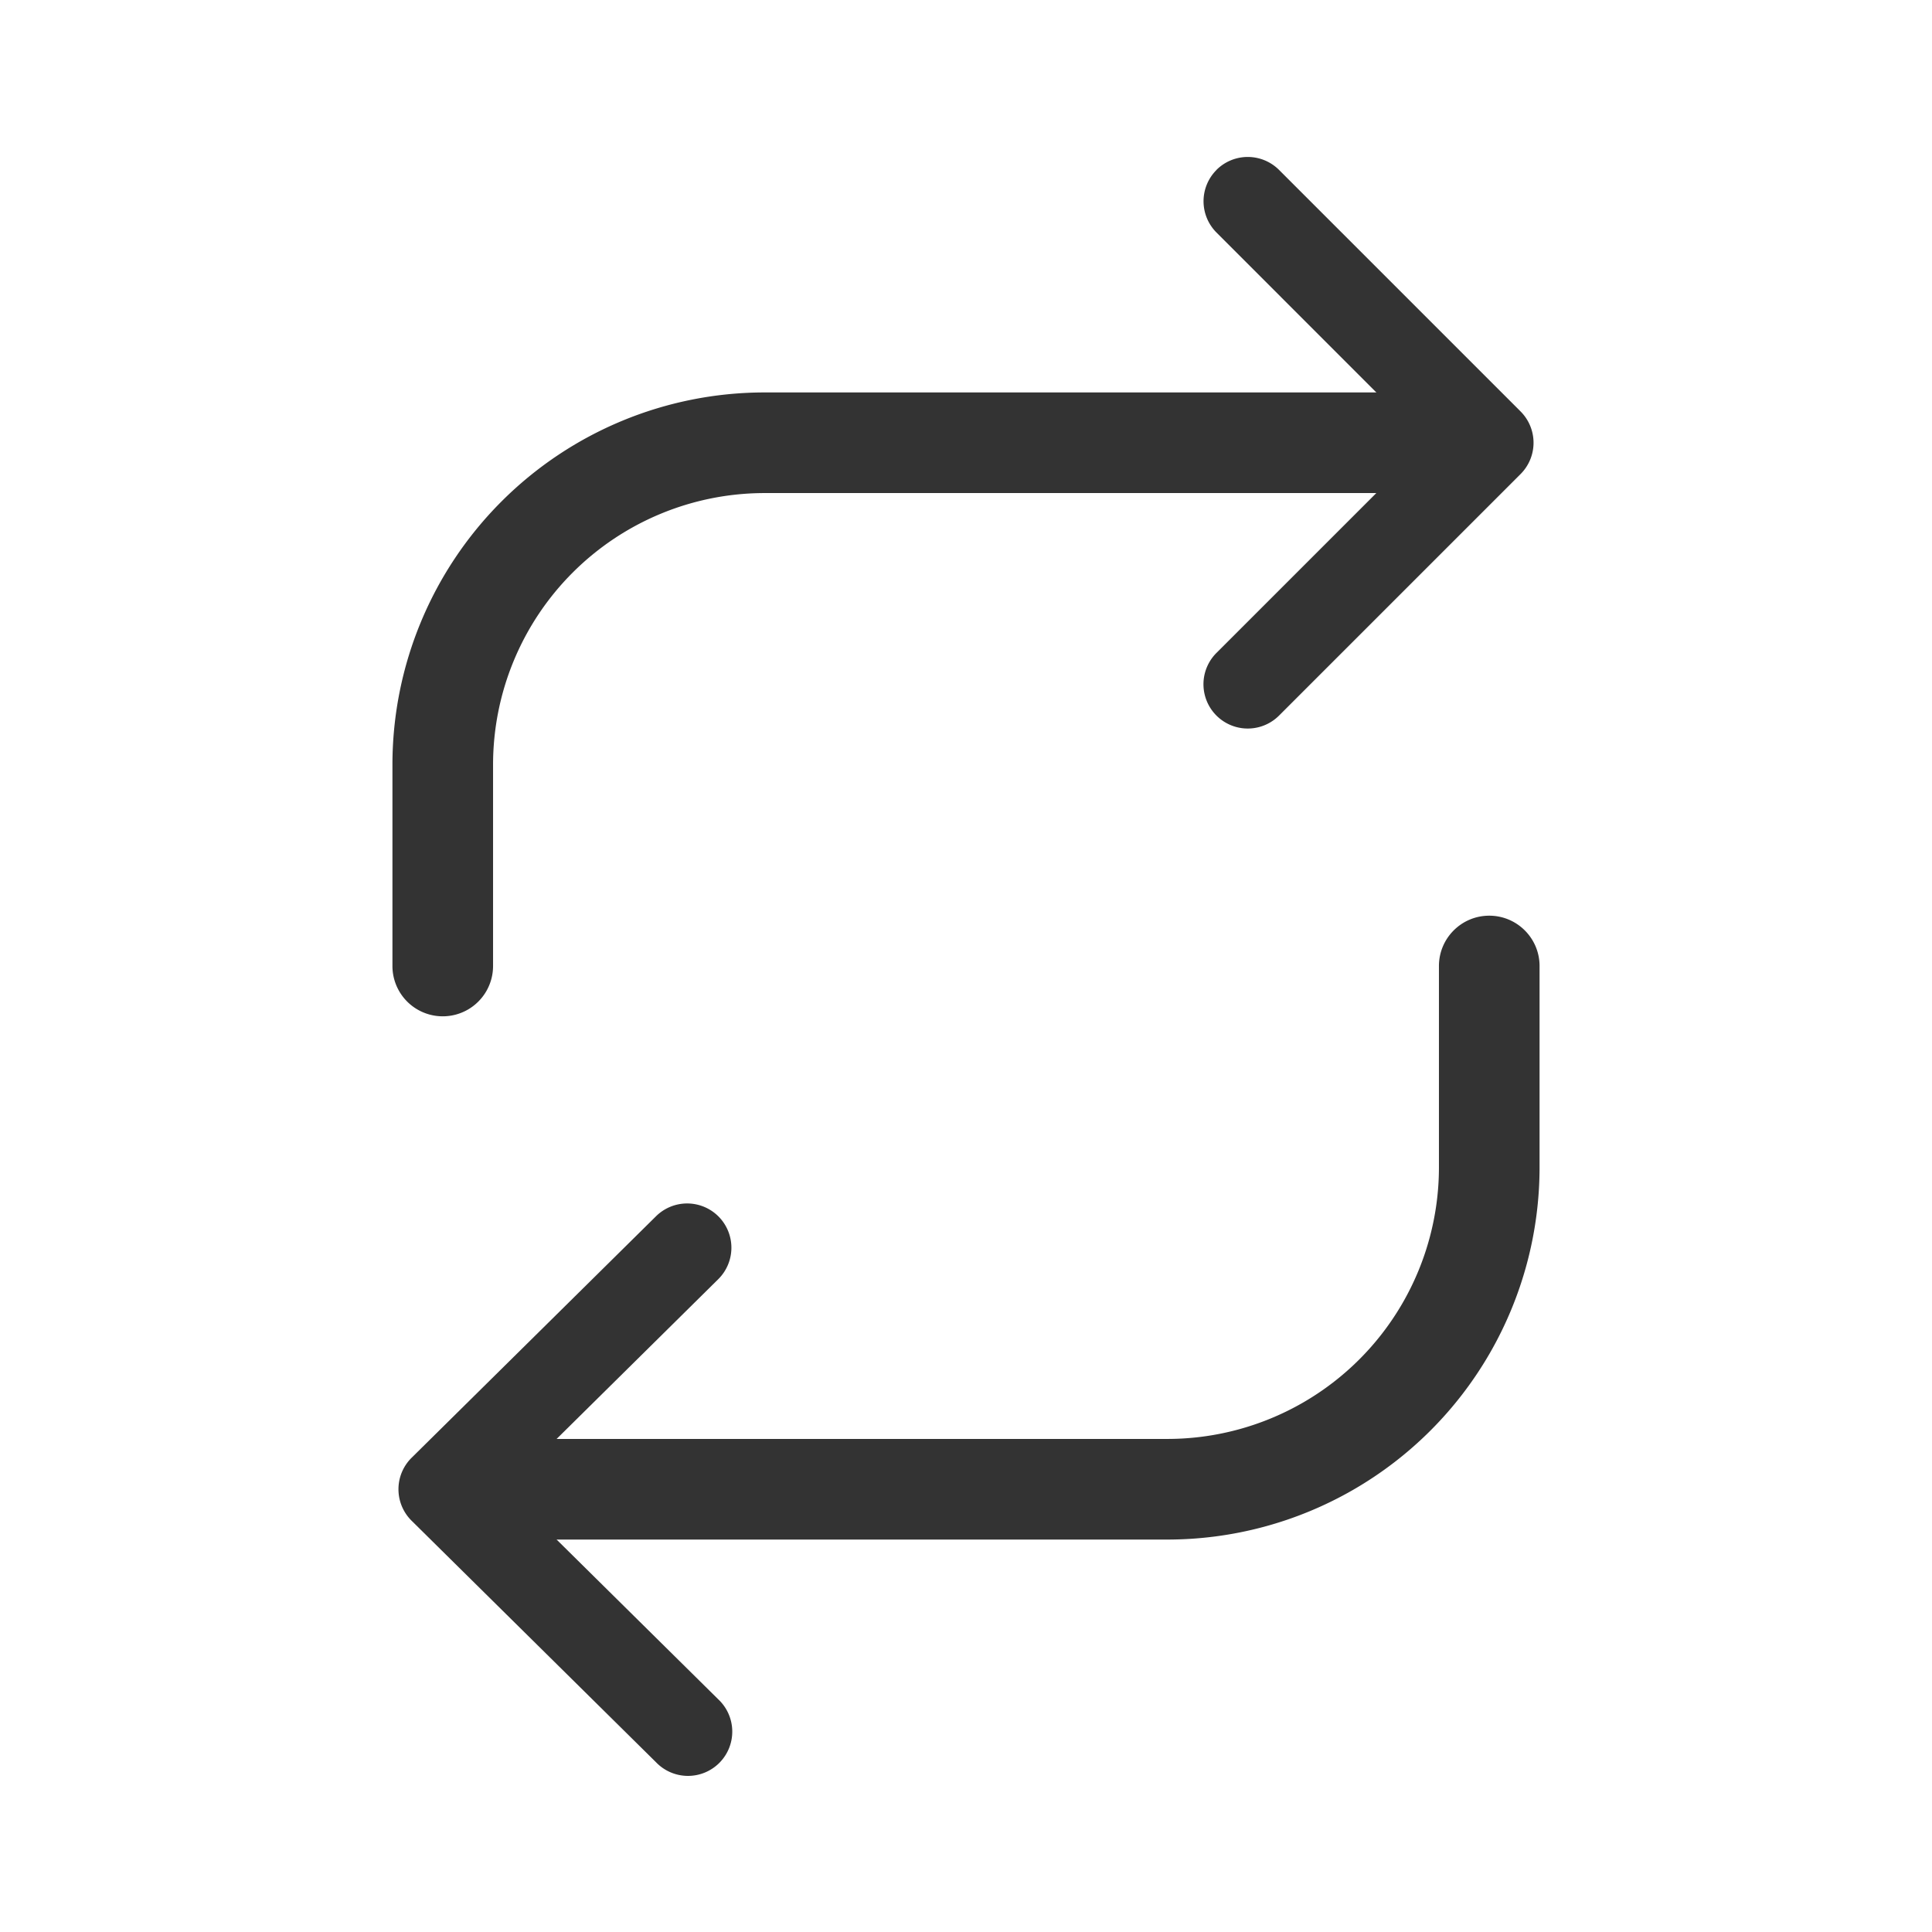 <svg xmlns="http://www.w3.org/2000/svg" width="24" height="24" fill="none" viewBox="0 0 24 24"><path fill="#333" fill-rule="evenodd" d="M15.111 2.111a.55.55 0 0 1 .778 0l3 3a.55.55 0 0 1 0 .778l-3 3a.55.55 0 1 1-.778-.778L17.722 5.5l-2.61-2.611a.55.55 0 0 1 0-.778z" clip-rule="evenodd"/><path fill="#333" fill-rule="evenodd" d="M4.875 9.5A4.625 4.625 0 0 1 9.5 4.875H18a.625.625 0 1 1 0 1.25H9.5A3.375 3.375 0 0 0 6.125 9.5V12a.625.625 0 1 1-1.25 0V9.5zM8.927 15.113a.55.55 0 0 0-.778-.004l-3.036 3a.55.55 0 0 0 0 .782l3.036 3a.55.55 0 1 0 .773-.782L6.282 18.5l2.64-2.609a.55.55 0 0 0 .005-.778z" clip-rule="evenodd"/><path fill="#333" fill-rule="evenodd" d="M18.5 11.375c.345 0 .625.28.625.625v2.5a4.625 4.625 0 0 1-4.625 4.625H6a.625.625 0 1 1 0-1.25h8.5a3.375 3.375 0 0 0 3.375-3.375V12c0-.345.28-.625.625-.625z" clip-rule="evenodd"/></svg>